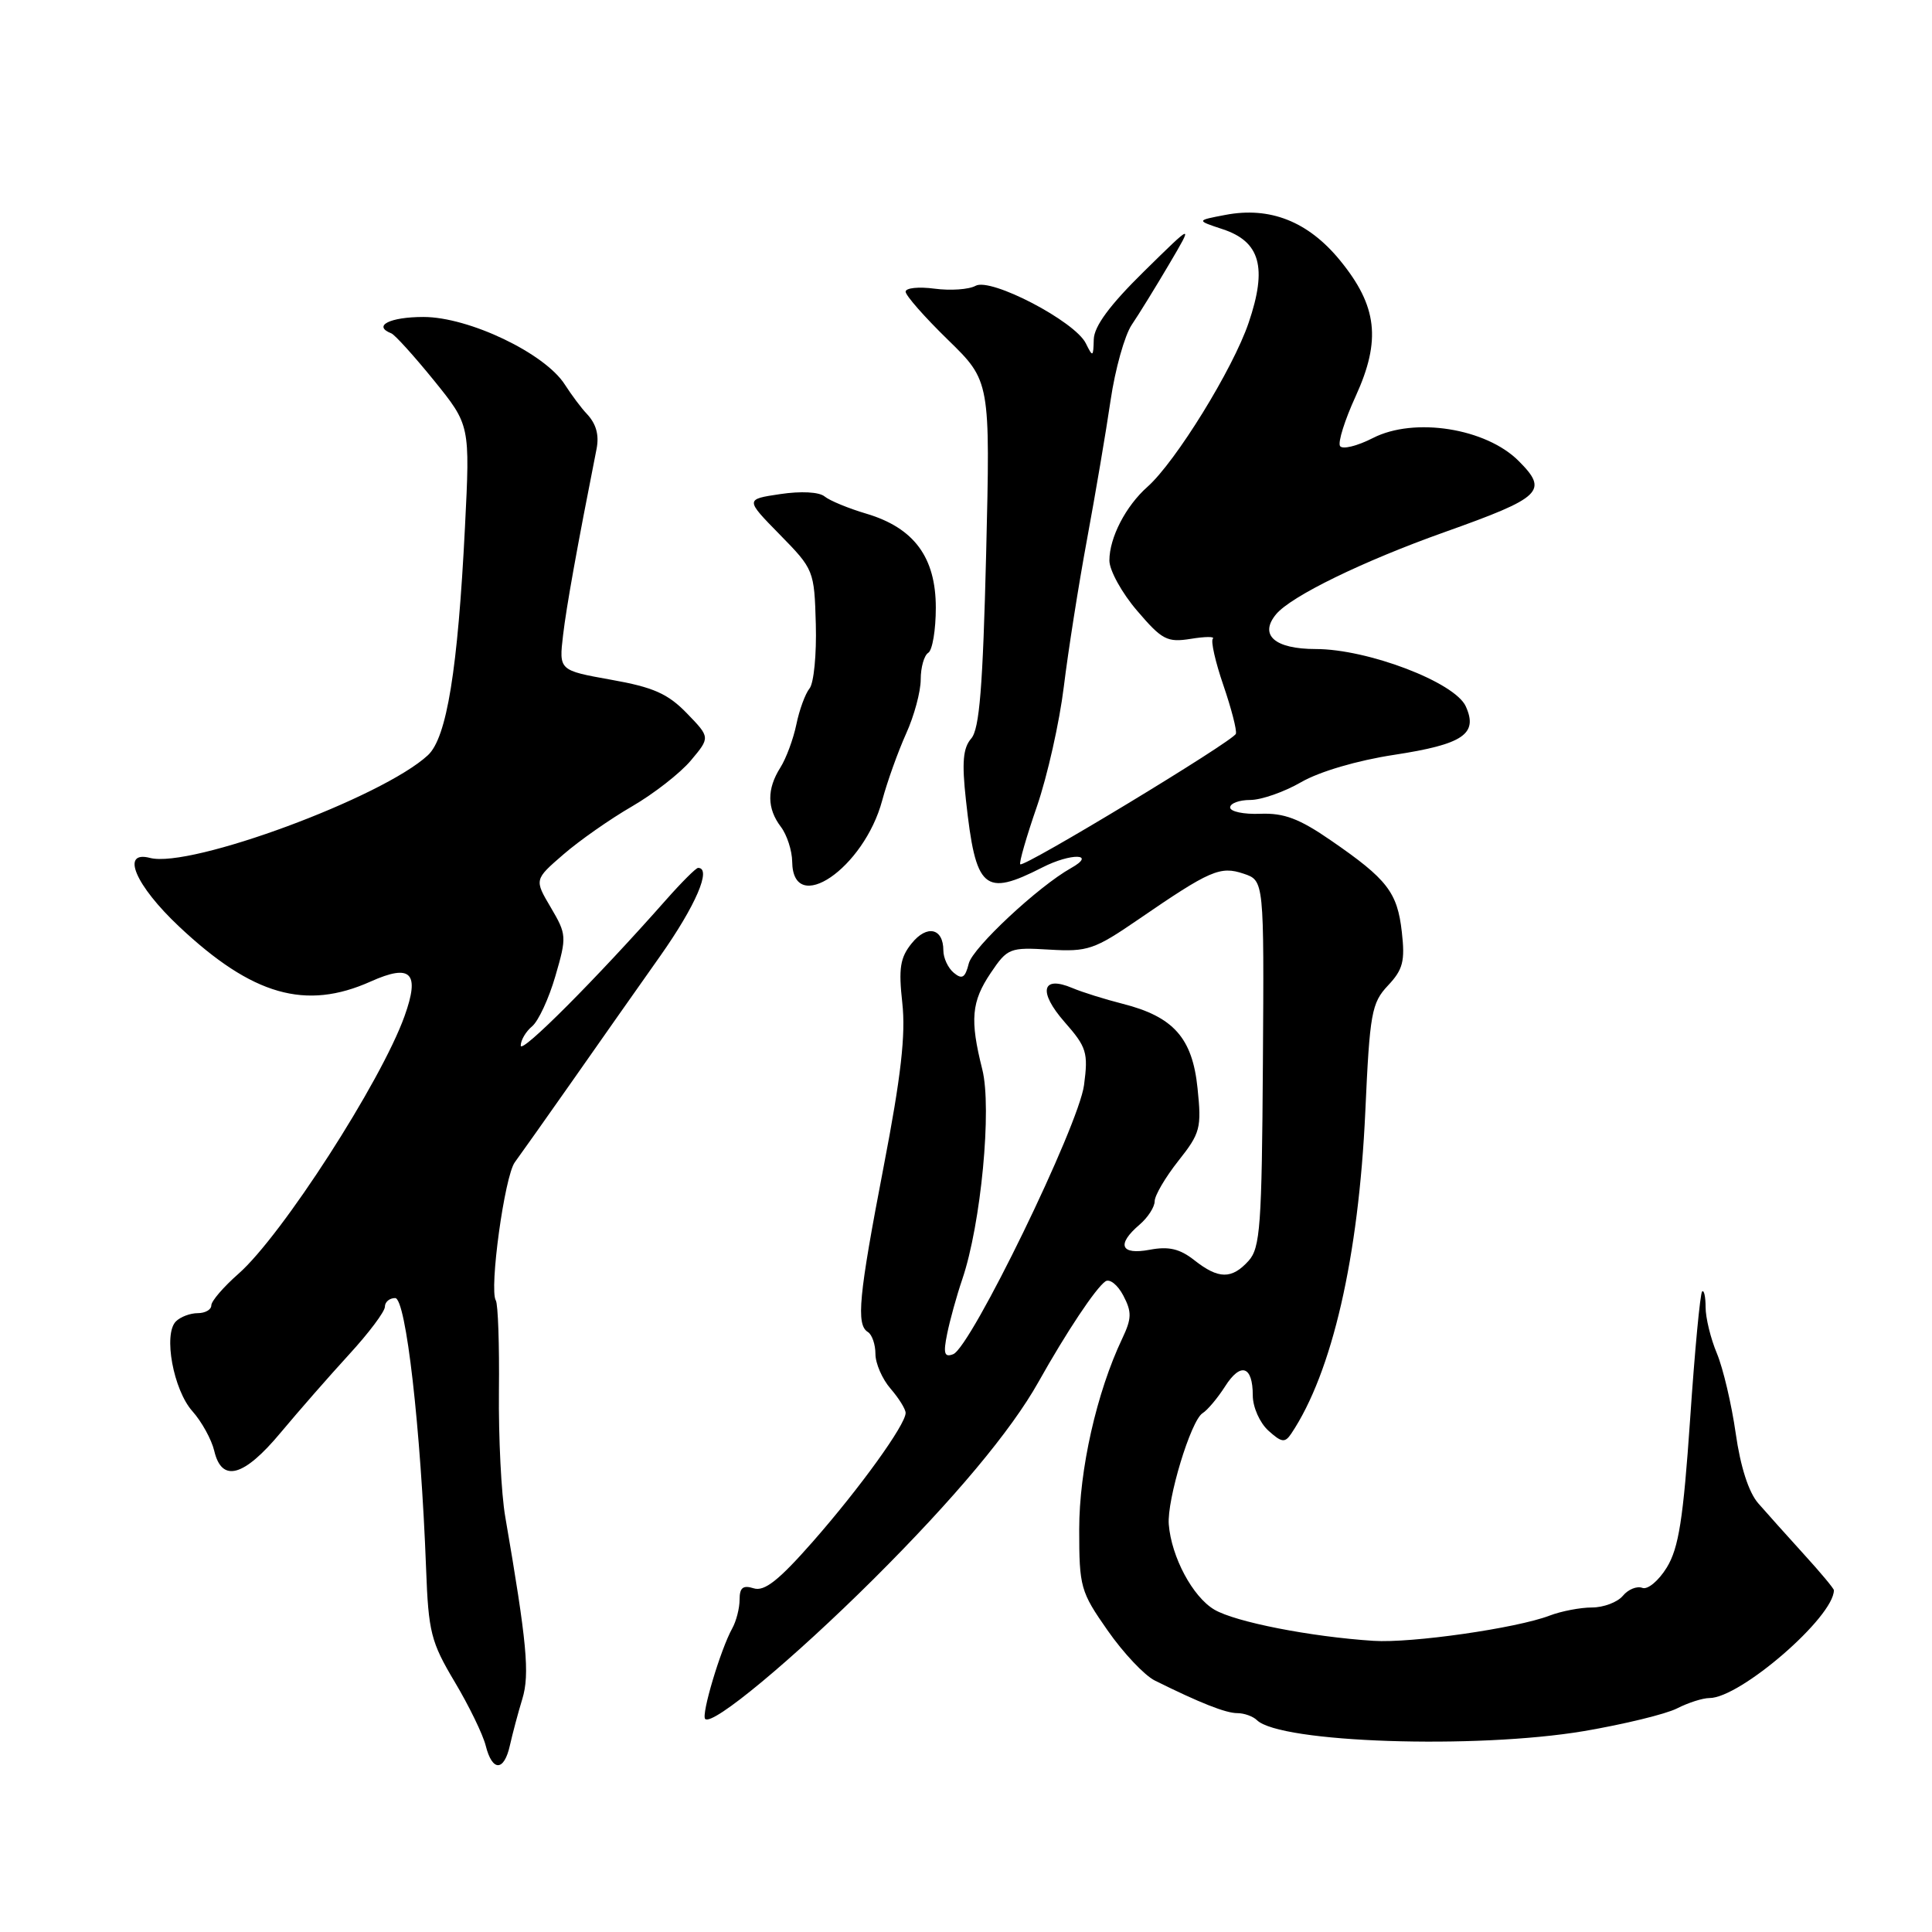 <?xml version="1.0" encoding="UTF-8" standalone="no"?>
<!DOCTYPE svg PUBLIC "-//W3C//DTD SVG 1.1//EN" "http://www.w3.org/Graphics/SVG/1.1/DTD/svg11.dtd" >
<svg xmlns="http://www.w3.org/2000/svg" xmlns:xlink="http://www.w3.org/1999/xlink" version="1.1" viewBox="0 0 256 256">
 <g >
 <path fill="currentColor"
d=" M 67.57 231.25 C 67.91 229.74 68.64 226.98 69.21 225.12 C 70.21 221.83 69.82 217.67 66.95 200.99 C 66.42 197.96 66.05 190.47 66.11 184.33 C 66.18 178.20 65.99 172.80 65.70 172.32 C 64.80 170.86 66.86 155.83 68.22 154.00 C 68.92 153.05 72.30 148.27 75.73 143.39 C 79.15 138.50 84.44 130.98 87.48 126.68 C 92.19 120.00 94.34 115.00 92.50 115.00 C 92.22 115.00 90.31 116.91 88.25 119.24 C 79.04 129.67 69.00 139.74 69.00 138.55 C 69.00 137.83 69.68 136.68 70.51 135.99 C 71.34 135.30 72.73 132.31 73.59 129.34 C 75.11 124.12 75.08 123.81 72.98 120.24 C 70.80 116.55 70.80 116.55 74.65 113.22 C 76.77 111.38 80.86 108.52 83.73 106.86 C 86.61 105.19 90.13 102.45 91.54 100.77 C 94.11 97.71 94.11 97.71 91.01 94.51 C 88.50 91.92 86.57 91.06 80.98 90.07 C 74.06 88.83 74.06 88.83 74.61 84.16 C 75.05 80.40 76.46 72.55 79.05 59.47 C 79.41 57.62 78.99 56.14 77.74 54.82 C 77.04 54.09 75.74 52.35 74.84 50.95 C 72.20 46.81 62.13 42.00 56.11 42.00 C 51.65 42.00 49.33 43.18 51.85 44.17 C 52.32 44.35 54.86 47.16 57.50 50.41 C 62.29 56.33 62.29 56.33 61.61 69.86 C 60.66 88.76 59.20 97.73 56.71 100.06 C 50.69 105.66 25.24 115.08 19.88 113.68 C 15.94 112.65 17.92 117.31 23.75 122.79 C 33.44 131.90 40.50 133.92 49.13 130.05 C 54.47 127.66 55.67 128.89 53.60 134.65 C 50.49 143.33 37.33 163.75 31.60 168.78 C 29.62 170.52 28.00 172.40 28.00 172.97 C 28.00 173.54 27.19 174.00 26.20 174.00 C 25.21 174.00 23.91 174.49 23.31 175.09 C 21.61 176.79 22.98 184.19 25.50 187.00 C 26.73 188.38 28.03 190.74 28.39 192.25 C 29.39 196.50 32.31 195.69 37.19 189.83 C 39.56 186.99 43.64 182.33 46.25 179.48 C 48.86 176.64 51.00 173.79 51.00 173.15 C 51.00 172.52 51.61 172.00 52.36 172.00 C 53.79 172.00 55.76 189.22 56.46 207.87 C 56.77 216.25 57.10 217.57 60.24 222.84 C 62.14 226.02 63.99 229.83 64.36 231.31 C 65.23 234.78 66.80 234.75 67.57 231.25 Z  M 209.88 229.38 C 215.17 228.48 220.72 227.13 222.20 226.38 C 223.69 225.62 225.62 225.00 226.51 225.00 C 230.60 225.00 243.00 214.26 243.00 210.71 C 243.00 210.49 241.20 208.33 238.99 205.91 C 236.79 203.48 234.08 200.47 232.98 199.20 C 231.71 197.75 230.62 194.36 229.99 189.92 C 229.44 186.07 228.32 181.31 227.50 179.34 C 226.67 177.37 226.00 174.61 226.00 173.21 C 226.00 171.81 225.79 170.88 225.54 171.13 C 225.28 171.39 224.56 179.00 223.95 188.05 C 223.04 201.29 222.44 205.12 220.86 207.70 C 219.77 209.47 218.32 210.68 217.61 210.40 C 216.90 210.13 215.74 210.60 215.04 211.45 C 214.33 212.30 212.49 213.00 210.94 213.00 C 209.40 213.00 206.86 213.49 205.32 214.08 C 200.96 215.75 187.01 217.75 182.00 217.42 C 173.65 216.88 163.67 214.92 160.90 213.28 C 158.04 211.59 155.22 206.32 154.87 202.00 C 154.61 198.74 157.79 188.24 159.34 187.26 C 160.01 186.84 161.34 185.25 162.32 183.72 C 164.39 180.45 166.00 180.97 166.00 184.90 C 166.00 186.45 166.92 188.52 168.06 189.56 C 169.83 191.16 170.26 191.21 171.10 189.96 C 176.52 181.87 180.03 166.57 180.91 147.30 C 181.50 134.23 181.74 132.90 183.91 130.59 C 185.90 128.48 186.19 127.36 185.75 123.50 C 185.16 118.23 183.82 116.50 176.38 111.38 C 172.17 108.47 170.14 107.71 167.00 107.83 C 164.80 107.92 163.00 107.54 163.00 106.99 C 163.00 106.45 164.20 106.00 165.66 106.00 C 167.13 106.00 170.16 104.94 172.41 103.64 C 174.83 102.24 179.86 100.76 184.73 100.02 C 193.88 98.62 195.89 97.26 194.22 93.59 C 192.77 90.40 181.23 86.00 174.34 86.00 C 168.91 86.00 166.80 84.15 169.09 81.39 C 171.08 79.00 180.56 74.37 191.41 70.51 C 204.36 65.90 205.22 65.07 201.22 61.07 C 196.89 56.74 187.41 55.24 181.94 58.03 C 179.83 59.11 177.86 59.59 177.56 59.10 C 177.26 58.61 178.19 55.65 179.63 52.51 C 183.03 45.07 182.51 40.55 177.55 34.49 C 173.33 29.34 168.27 27.34 162.35 28.48 C 158.50 29.21 158.50 29.21 161.98 30.36 C 166.99 32.00 167.95 35.43 165.45 42.77 C 163.38 48.88 155.78 61.19 152.05 64.50 C 149.17 67.05 147.00 71.24 147.00 74.27 C 147.00 75.57 148.65 78.57 150.67 80.92 C 153.98 84.80 154.66 85.15 157.79 84.65 C 159.69 84.34 161.00 84.33 160.71 84.63 C 160.41 84.92 161.04 87.70 162.10 90.79 C 163.16 93.88 163.91 96.78 163.76 97.23 C 163.44 98.19 135.67 115.00 135.19 114.52 C 135.01 114.34 136.00 110.89 137.40 106.85 C 138.79 102.81 140.39 95.67 140.96 91.00 C 141.53 86.33 142.91 77.55 144.03 71.50 C 145.15 65.45 146.56 57.14 147.16 53.04 C 147.76 48.94 149.02 44.44 149.96 43.04 C 150.91 41.64 153.14 38.02 154.92 35.00 C 158.16 29.50 158.16 29.50 151.58 35.97 C 147.04 40.43 144.98 43.23 144.93 44.97 C 144.87 47.33 144.80 47.36 143.88 45.50 C 142.44 42.57 131.28 36.75 129.27 37.87 C 128.39 38.36 125.94 38.53 123.83 38.25 C 121.73 37.97 120.00 38.15 120.00 38.65 C 120.00 39.16 122.53 42.03 125.61 45.03 C 131.22 50.50 131.22 50.50 130.67 73.36 C 130.23 91.03 129.79 96.60 128.69 97.86 C 127.60 99.12 127.44 101.02 127.99 106.00 C 129.29 117.92 130.39 118.88 138.14 114.93 C 141.92 113.00 145.37 113.09 141.91 115.03 C 137.59 117.45 128.90 125.56 128.37 127.66 C 127.89 129.57 127.49 129.82 126.38 128.90 C 125.62 128.27 125.00 126.94 125.00 125.94 C 125.00 122.98 122.83 122.49 120.81 124.99 C 119.27 126.89 119.05 128.30 119.56 132.90 C 120.02 137.07 119.40 142.60 117.09 154.57 C 113.78 171.77 113.42 175.53 115.00 176.50 C 115.55 176.84 116.00 178.15 116.00 179.41 C 116.00 180.66 116.90 182.73 118.00 184.00 C 119.10 185.27 120.00 186.72 120.00 187.22 C 120.00 188.77 113.96 197.15 107.70 204.28 C 103.19 209.41 101.29 210.91 99.87 210.46 C 98.45 210.01 98.00 210.37 98.00 211.95 C 98.00 213.09 97.56 214.81 97.03 215.76 C 95.48 218.55 92.89 227.22 93.44 227.77 C 94.40 228.74 105.04 219.89 115.77 209.22 C 126.47 198.56 133.98 189.58 137.60 183.12 C 141.33 176.47 145.18 170.69 146.47 169.79 C 147.03 169.40 148.09 170.24 148.84 171.66 C 149.99 173.85 149.96 174.71 148.70 177.37 C 145.31 184.51 143.00 194.75 143.00 202.65 C 143.00 210.29 143.17 210.91 146.77 216.05 C 148.84 219.02 151.65 222.00 153.02 222.68 C 159.00 225.65 162.42 227.00 163.95 227.00 C 164.86 227.00 166.03 227.42 166.55 227.93 C 169.62 230.93 195.54 231.79 209.88 229.38 Z  M 116.90 106.05 C 117.57 103.55 119.00 99.58 120.06 97.22 C 121.13 94.87 122.00 91.64 122.00 90.03 C 122.00 88.43 122.45 86.84 123.00 86.50 C 123.55 86.16 124.00 83.47 124.00 80.52 C 124.00 73.85 121.12 69.95 114.81 68.07 C 112.44 67.37 109.94 66.34 109.26 65.78 C 108.53 65.18 106.12 65.06 103.38 65.47 C 98.74 66.16 98.74 66.16 103.32 70.83 C 107.84 75.44 107.90 75.59 108.10 82.72 C 108.21 86.68 107.84 90.51 107.27 91.22 C 106.70 91.92 105.91 94.08 105.52 96.00 C 105.12 97.92 104.17 100.50 103.40 101.71 C 101.60 104.56 101.62 107.12 103.47 109.56 C 104.28 110.63 104.95 112.71 104.97 114.18 C 105.05 121.49 114.48 115.08 116.90 106.05 Z  M 125.50 176.75 C 125.86 174.96 126.76 171.70 127.51 169.50 C 129.99 162.20 131.45 146.84 130.16 141.71 C 128.50 135.11 128.71 132.73 131.29 128.90 C 133.49 125.64 133.80 125.51 139.06 125.83 C 144.13 126.13 145.01 125.83 150.84 121.83 C 160.34 115.31 161.68 114.72 164.79 115.77 C 167.50 116.68 167.50 116.68 167.34 140.91 C 167.20 162.43 166.99 165.36 165.44 167.07 C 163.21 169.53 161.46 169.51 158.25 166.98 C 156.33 165.47 154.86 165.12 152.34 165.60 C 148.48 166.32 147.91 164.91 151.00 162.27 C 152.10 161.33 153.00 159.93 153.00 159.17 C 153.00 158.41 154.41 156.01 156.13 153.83 C 159.05 150.15 159.23 149.47 158.68 144.19 C 158.00 137.53 155.49 134.71 148.73 133.00 C 146.41 132.41 143.42 131.48 142.10 130.92 C 138.04 129.20 137.53 131.39 141.05 135.41 C 143.99 138.75 144.21 139.47 143.64 143.78 C 142.93 149.17 128.65 178.54 126.30 179.44 C 125.13 179.89 124.97 179.35 125.50 176.75 Z "/>
</g>
</svg>